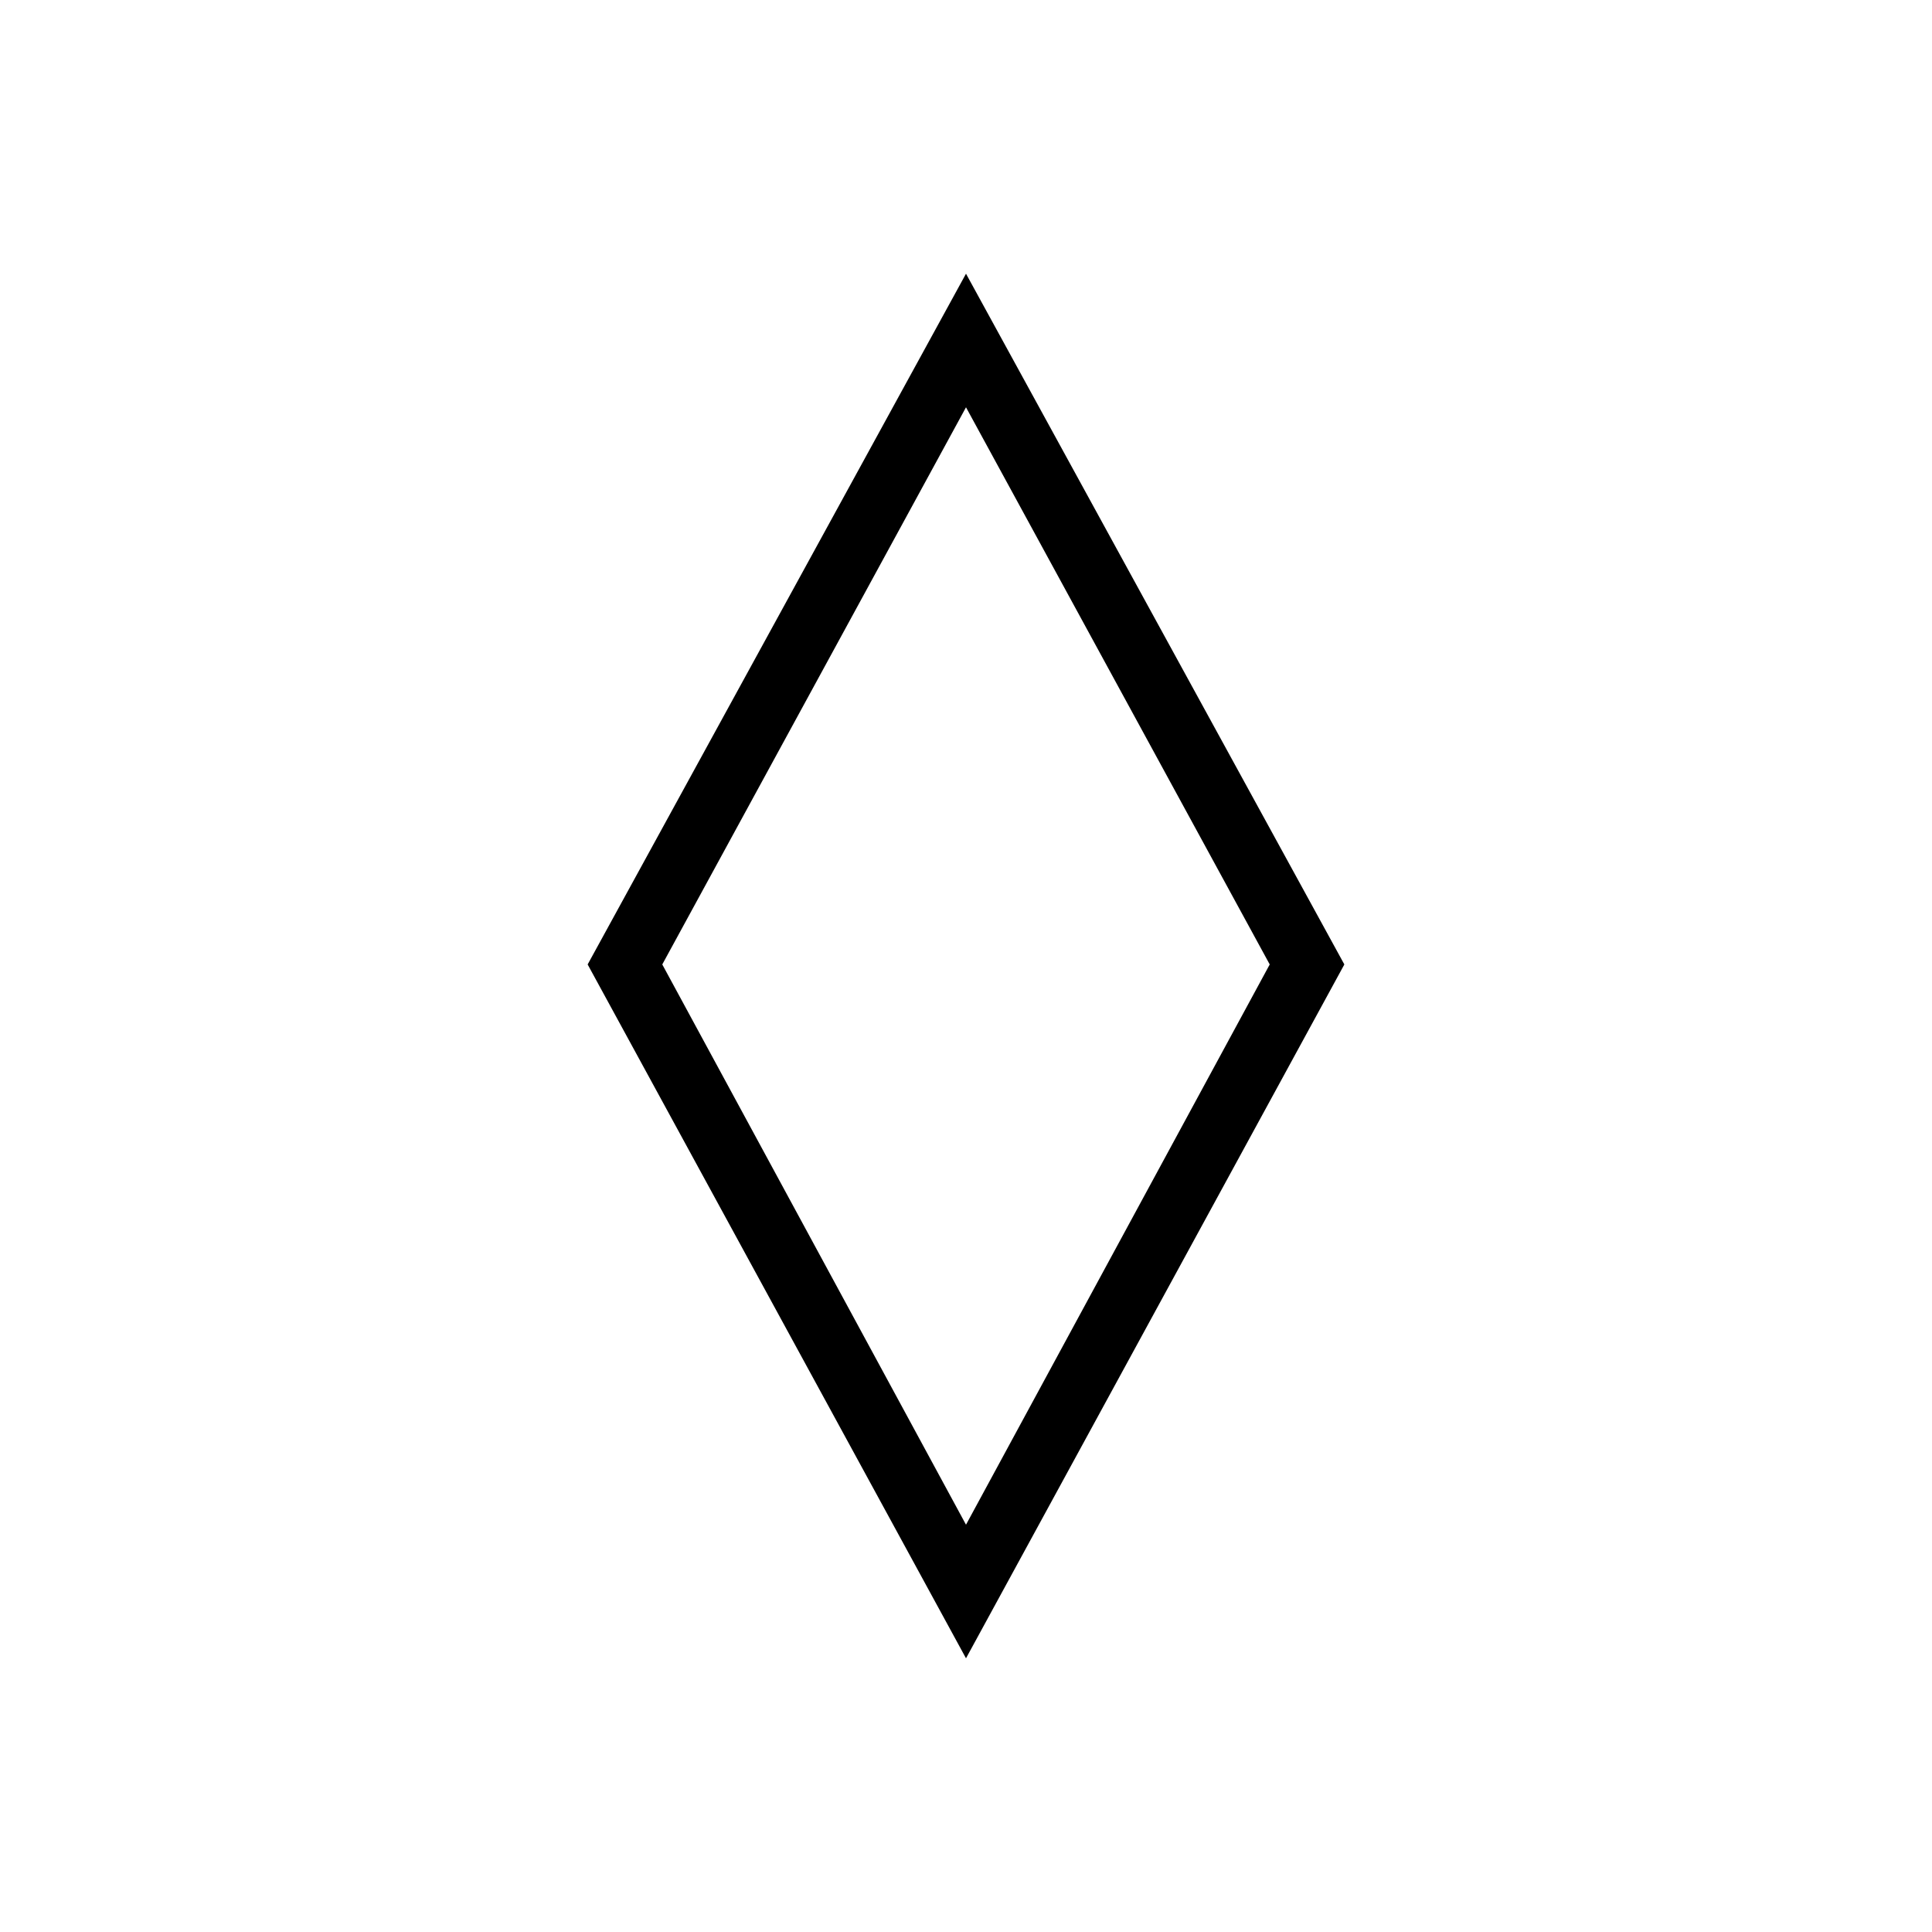 <svg xmlns="http://www.w3.org/2000/svg" height="20" viewBox="0 -960 960 960" width="20"><path d="M480-136 292-480.77 480-824l188 343.23L480-136Zm0-66.38 150.92-278.39L480-757.62 329.08-480.77 480-202.38ZM480-480Z"/></svg>